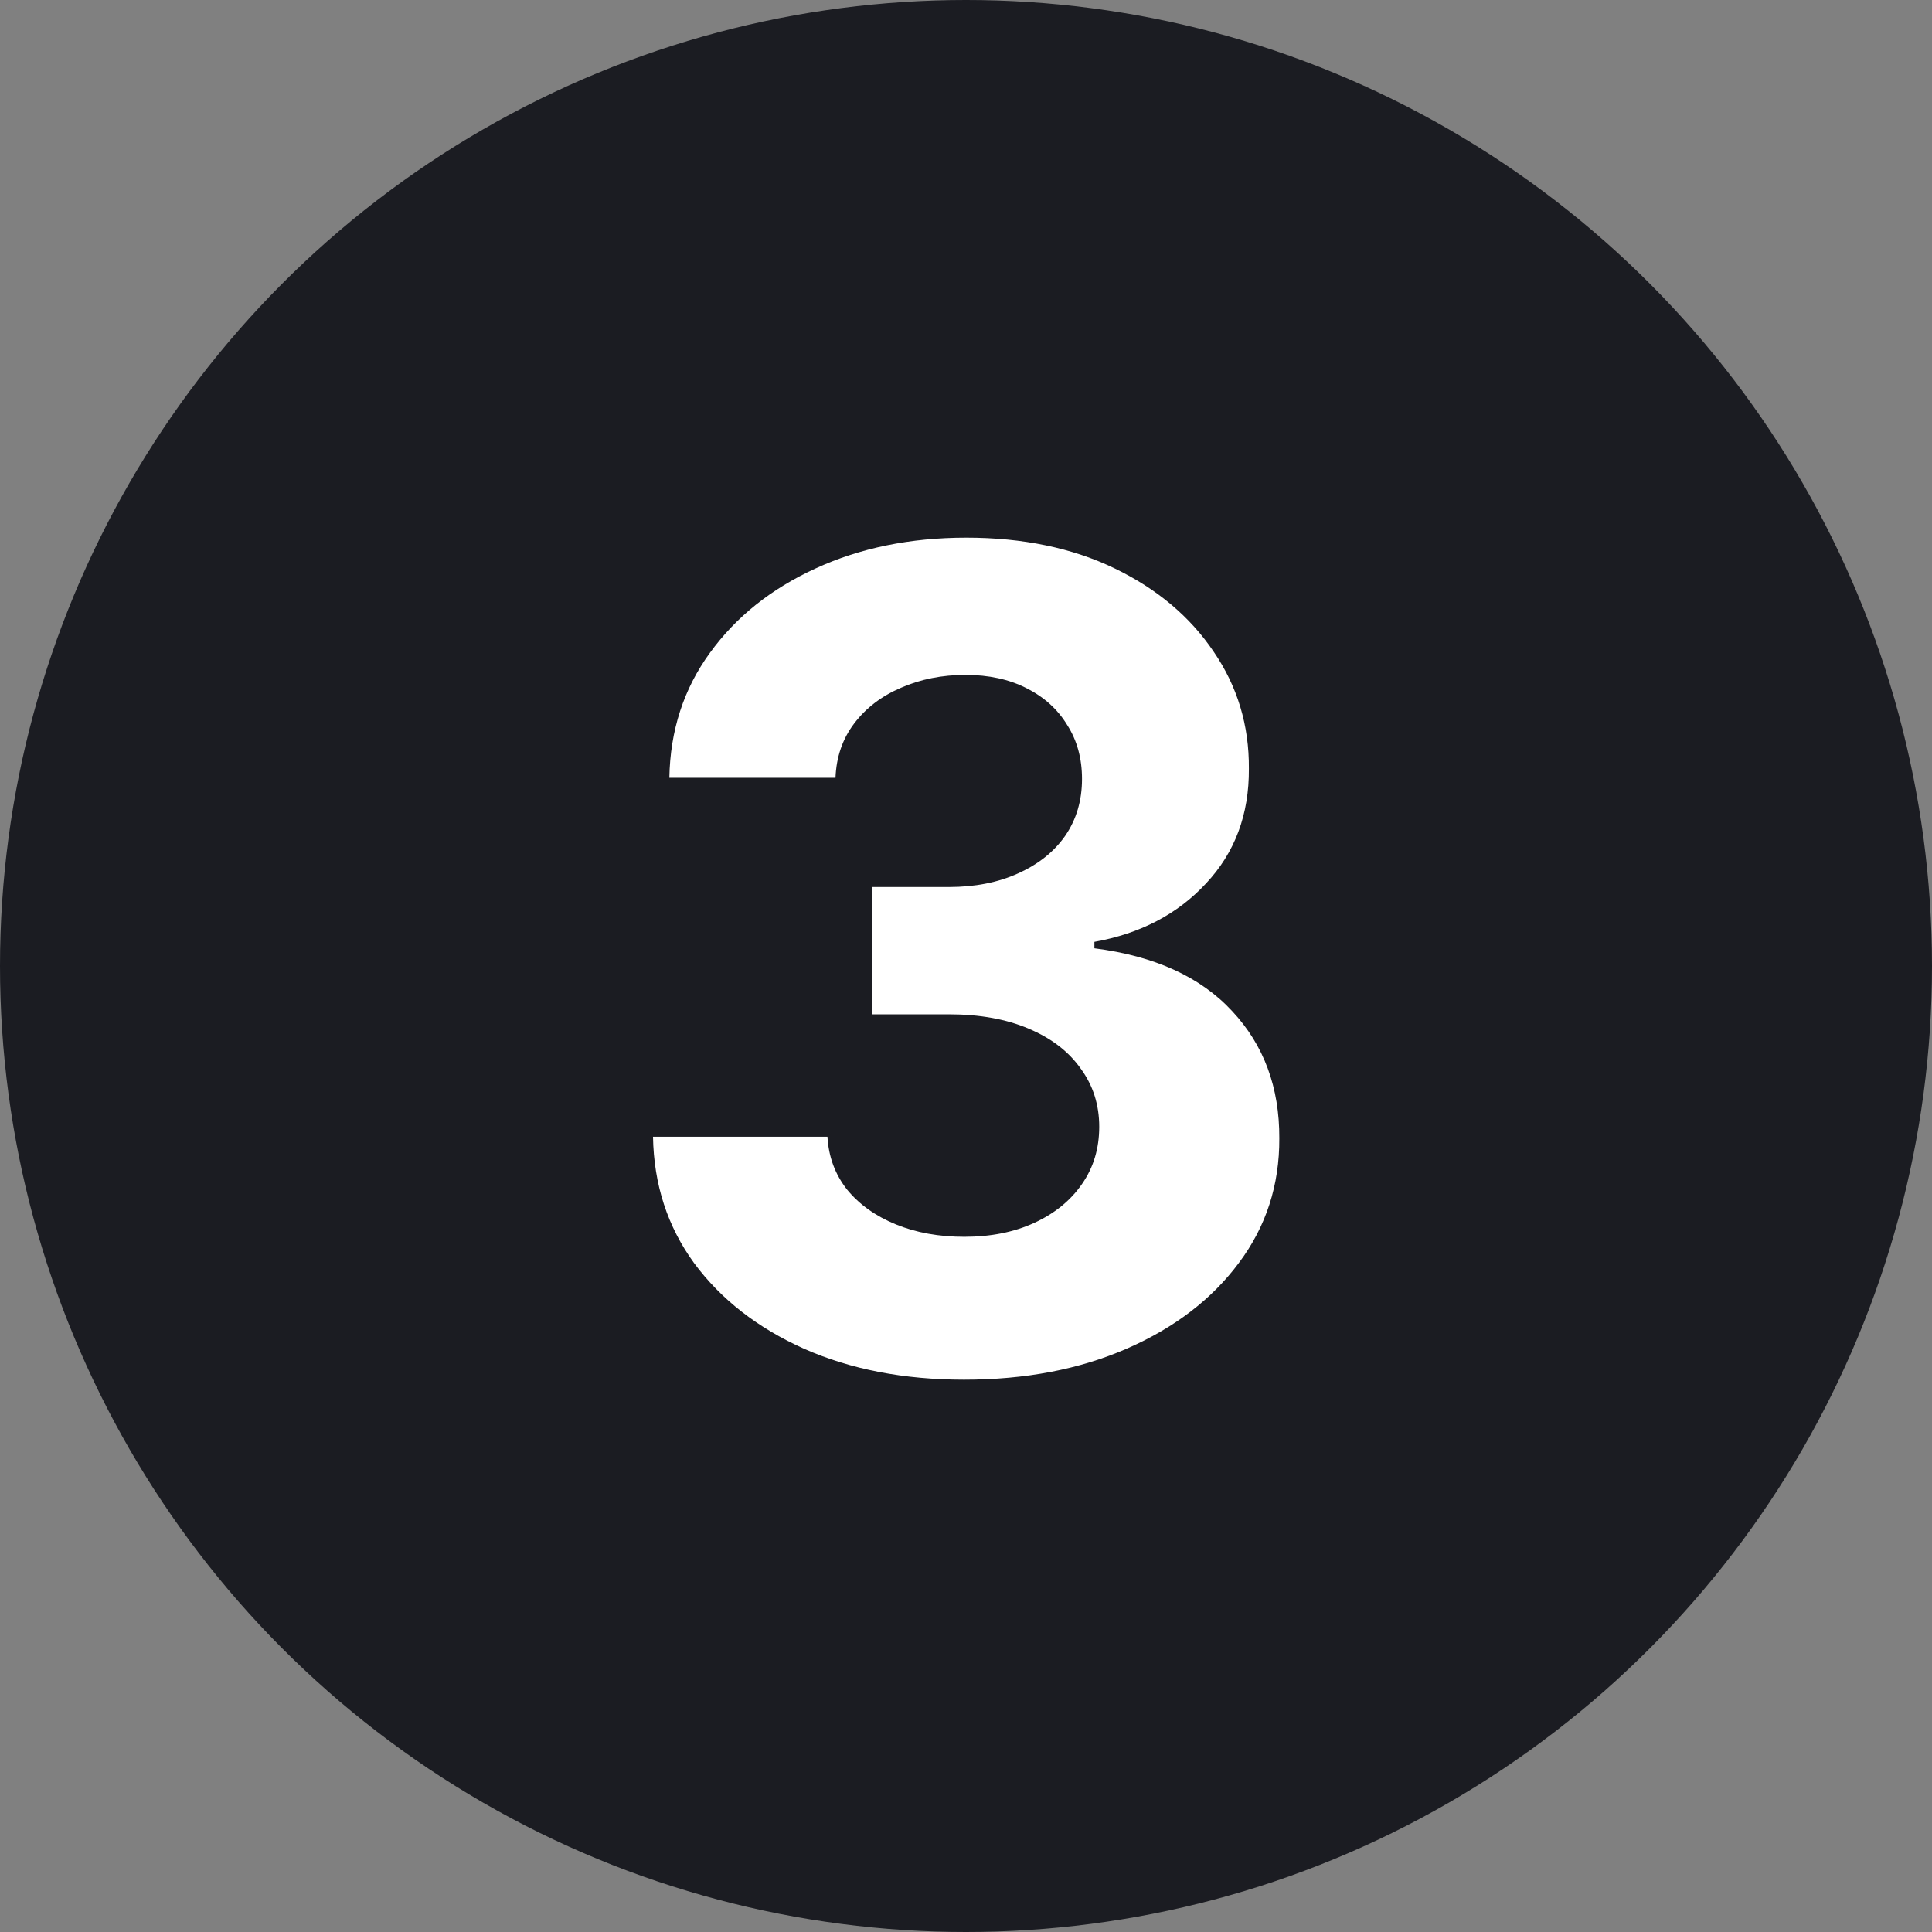 <svg width="24" height="24" viewBox="0 0 24 24" fill="none" xmlns="http://www.w3.org/2000/svg">
<rect x="0" y="0" width="24" height="24" fill="#808080" stroke="none"/>
<g clip-path="url(#clip0_534_3019)">
<circle cx="12" cy="12" r="12" fill="#1B1C22"/>
<path d="M11.975 17.139C11.232 17.139 10.571 17.012 9.991 16.756C9.414 16.498 8.958 16.143 8.624 15.693C8.292 15.238 8.122 14.715 8.112 14.121H10.279C10.293 14.37 10.374 14.589 10.523 14.778C10.675 14.963 10.877 15.107 11.129 15.21C11.381 15.313 11.665 15.364 11.979 15.364C12.308 15.364 12.598 15.306 12.85 15.19C13.101 15.074 13.299 14.914 13.441 14.708C13.584 14.503 13.655 14.266 13.655 13.997C13.655 13.725 13.579 13.485 13.426 13.276C13.277 13.064 13.062 12.898 12.78 12.779C12.502 12.66 12.17 12.6 11.786 12.6H10.836V11.019H11.786C12.11 11.019 12.397 10.963 12.646 10.85C12.898 10.737 13.093 10.582 13.232 10.383C13.371 10.181 13.441 9.945 13.441 9.677C13.441 9.422 13.38 9.198 13.257 9.006C13.138 8.81 12.969 8.658 12.75 8.548C12.535 8.439 12.283 8.384 11.994 8.384C11.703 8.384 11.436 8.437 11.194 8.543C10.952 8.646 10.758 8.794 10.612 8.986C10.466 9.178 10.389 9.403 10.379 9.662H8.315C8.325 9.075 8.493 8.558 8.818 8.111C9.142 7.663 9.58 7.314 10.13 7.062C10.684 6.807 11.308 6.679 12.004 6.679C12.707 6.679 13.322 6.807 13.849 7.062C14.376 7.317 14.785 7.662 15.077 8.096C15.372 8.527 15.518 9.011 15.514 9.548C15.518 10.118 15.34 10.593 14.982 10.974C14.628 11.356 14.165 11.598 13.595 11.7V11.78C14.344 11.876 14.914 12.136 15.306 12.56C15.7 12.981 15.895 13.508 15.892 14.141C15.895 14.721 15.728 15.237 15.39 15.688C15.055 16.138 14.593 16.493 14.003 16.751C13.413 17.01 12.737 17.139 11.975 17.139Z" fill="white"/>
</g>
<defs>
<clipPath id="clip0_534_3019">
<rect width="24" height="24" fill="white"/>
</clipPath>
</defs>
</svg>
